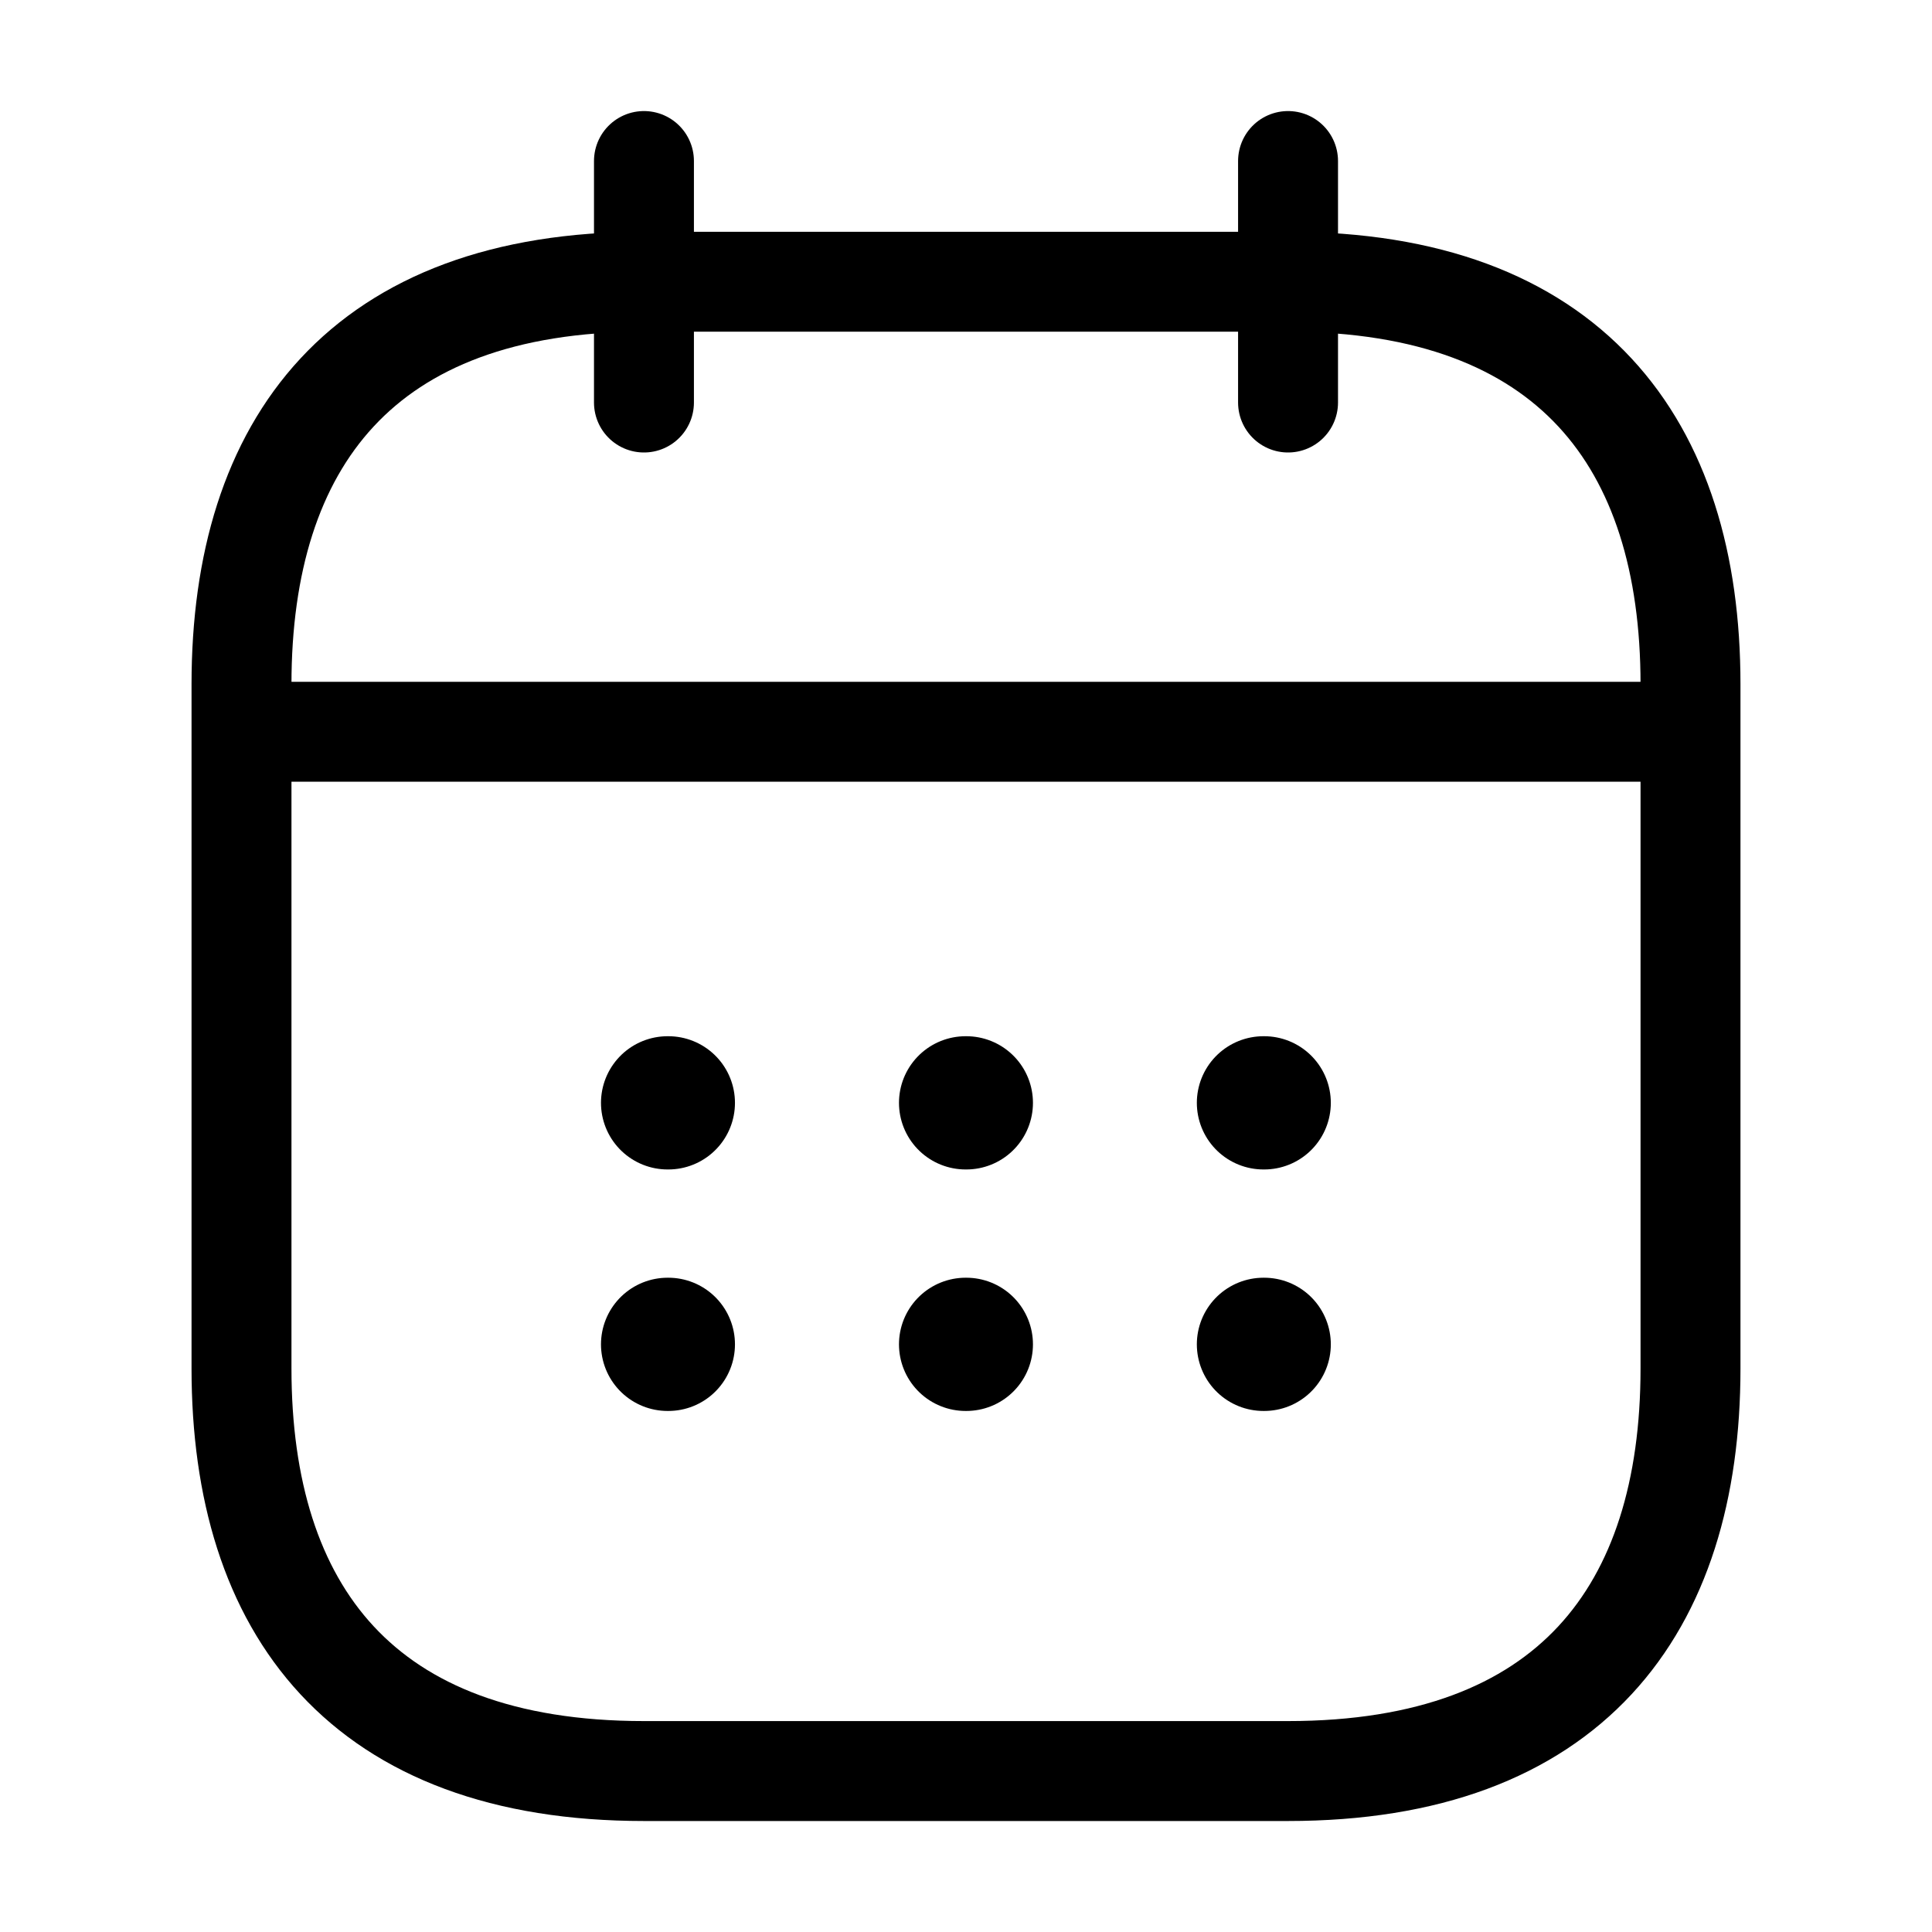 <svg width="29" height="29" viewBox="0 0 29 29" fill="none" xmlns="http://www.w3.org/2000/svg">
<path d="M9.666 2.417V6.042" stroke="black" stroke-width="1.5" stroke-miterlimit="10" stroke-linecap="round" stroke-linejoin="round"/>
<path d="M19.334 2.417V6.042" stroke="black" stroke-width="1.5" stroke-miterlimit="10" stroke-linecap="round" stroke-linejoin="round"/>
<path d="M4.229 10.984H24.77" stroke="black" stroke-width="1.5" stroke-miterlimit="10" stroke-linecap="round" stroke-linejoin="round"/>
<path d="M25.375 10.271V20.542C25.375 24.167 23.562 26.584 19.333 26.584H9.667C5.438 26.584 3.625 24.167 3.625 20.542V10.271C3.625 6.646 5.438 4.229 9.667 4.229H19.333C23.562 4.229 25.375 6.646 25.375 10.271Z" stroke="black" stroke-width="1.5" stroke-miterlimit="10" stroke-linecap="round" stroke-linejoin="round"/>
<path d="M18.965 16.554H18.976" stroke="black" stroke-width="2" stroke-linecap="round" stroke-linejoin="round"/>
<path d="M18.965 20.179H18.976" stroke="black" stroke-width="2" stroke-linecap="round" stroke-linejoin="round"/>
<path d="M14.494 16.554H14.505" stroke="black" stroke-width="2" stroke-linecap="round" stroke-linejoin="round"/>
<path d="M14.494 20.179H14.505" stroke="black" stroke-width="2" stroke-linecap="round" stroke-linejoin="round"/>
<path d="M10.021 16.554H10.032" stroke="black" stroke-width="2" stroke-linecap="round" stroke-linejoin="round"/>
<path d="M10.021 20.179H10.032" stroke="black" stroke-width="2" stroke-linecap="round" stroke-linejoin="round"/>
</svg>

